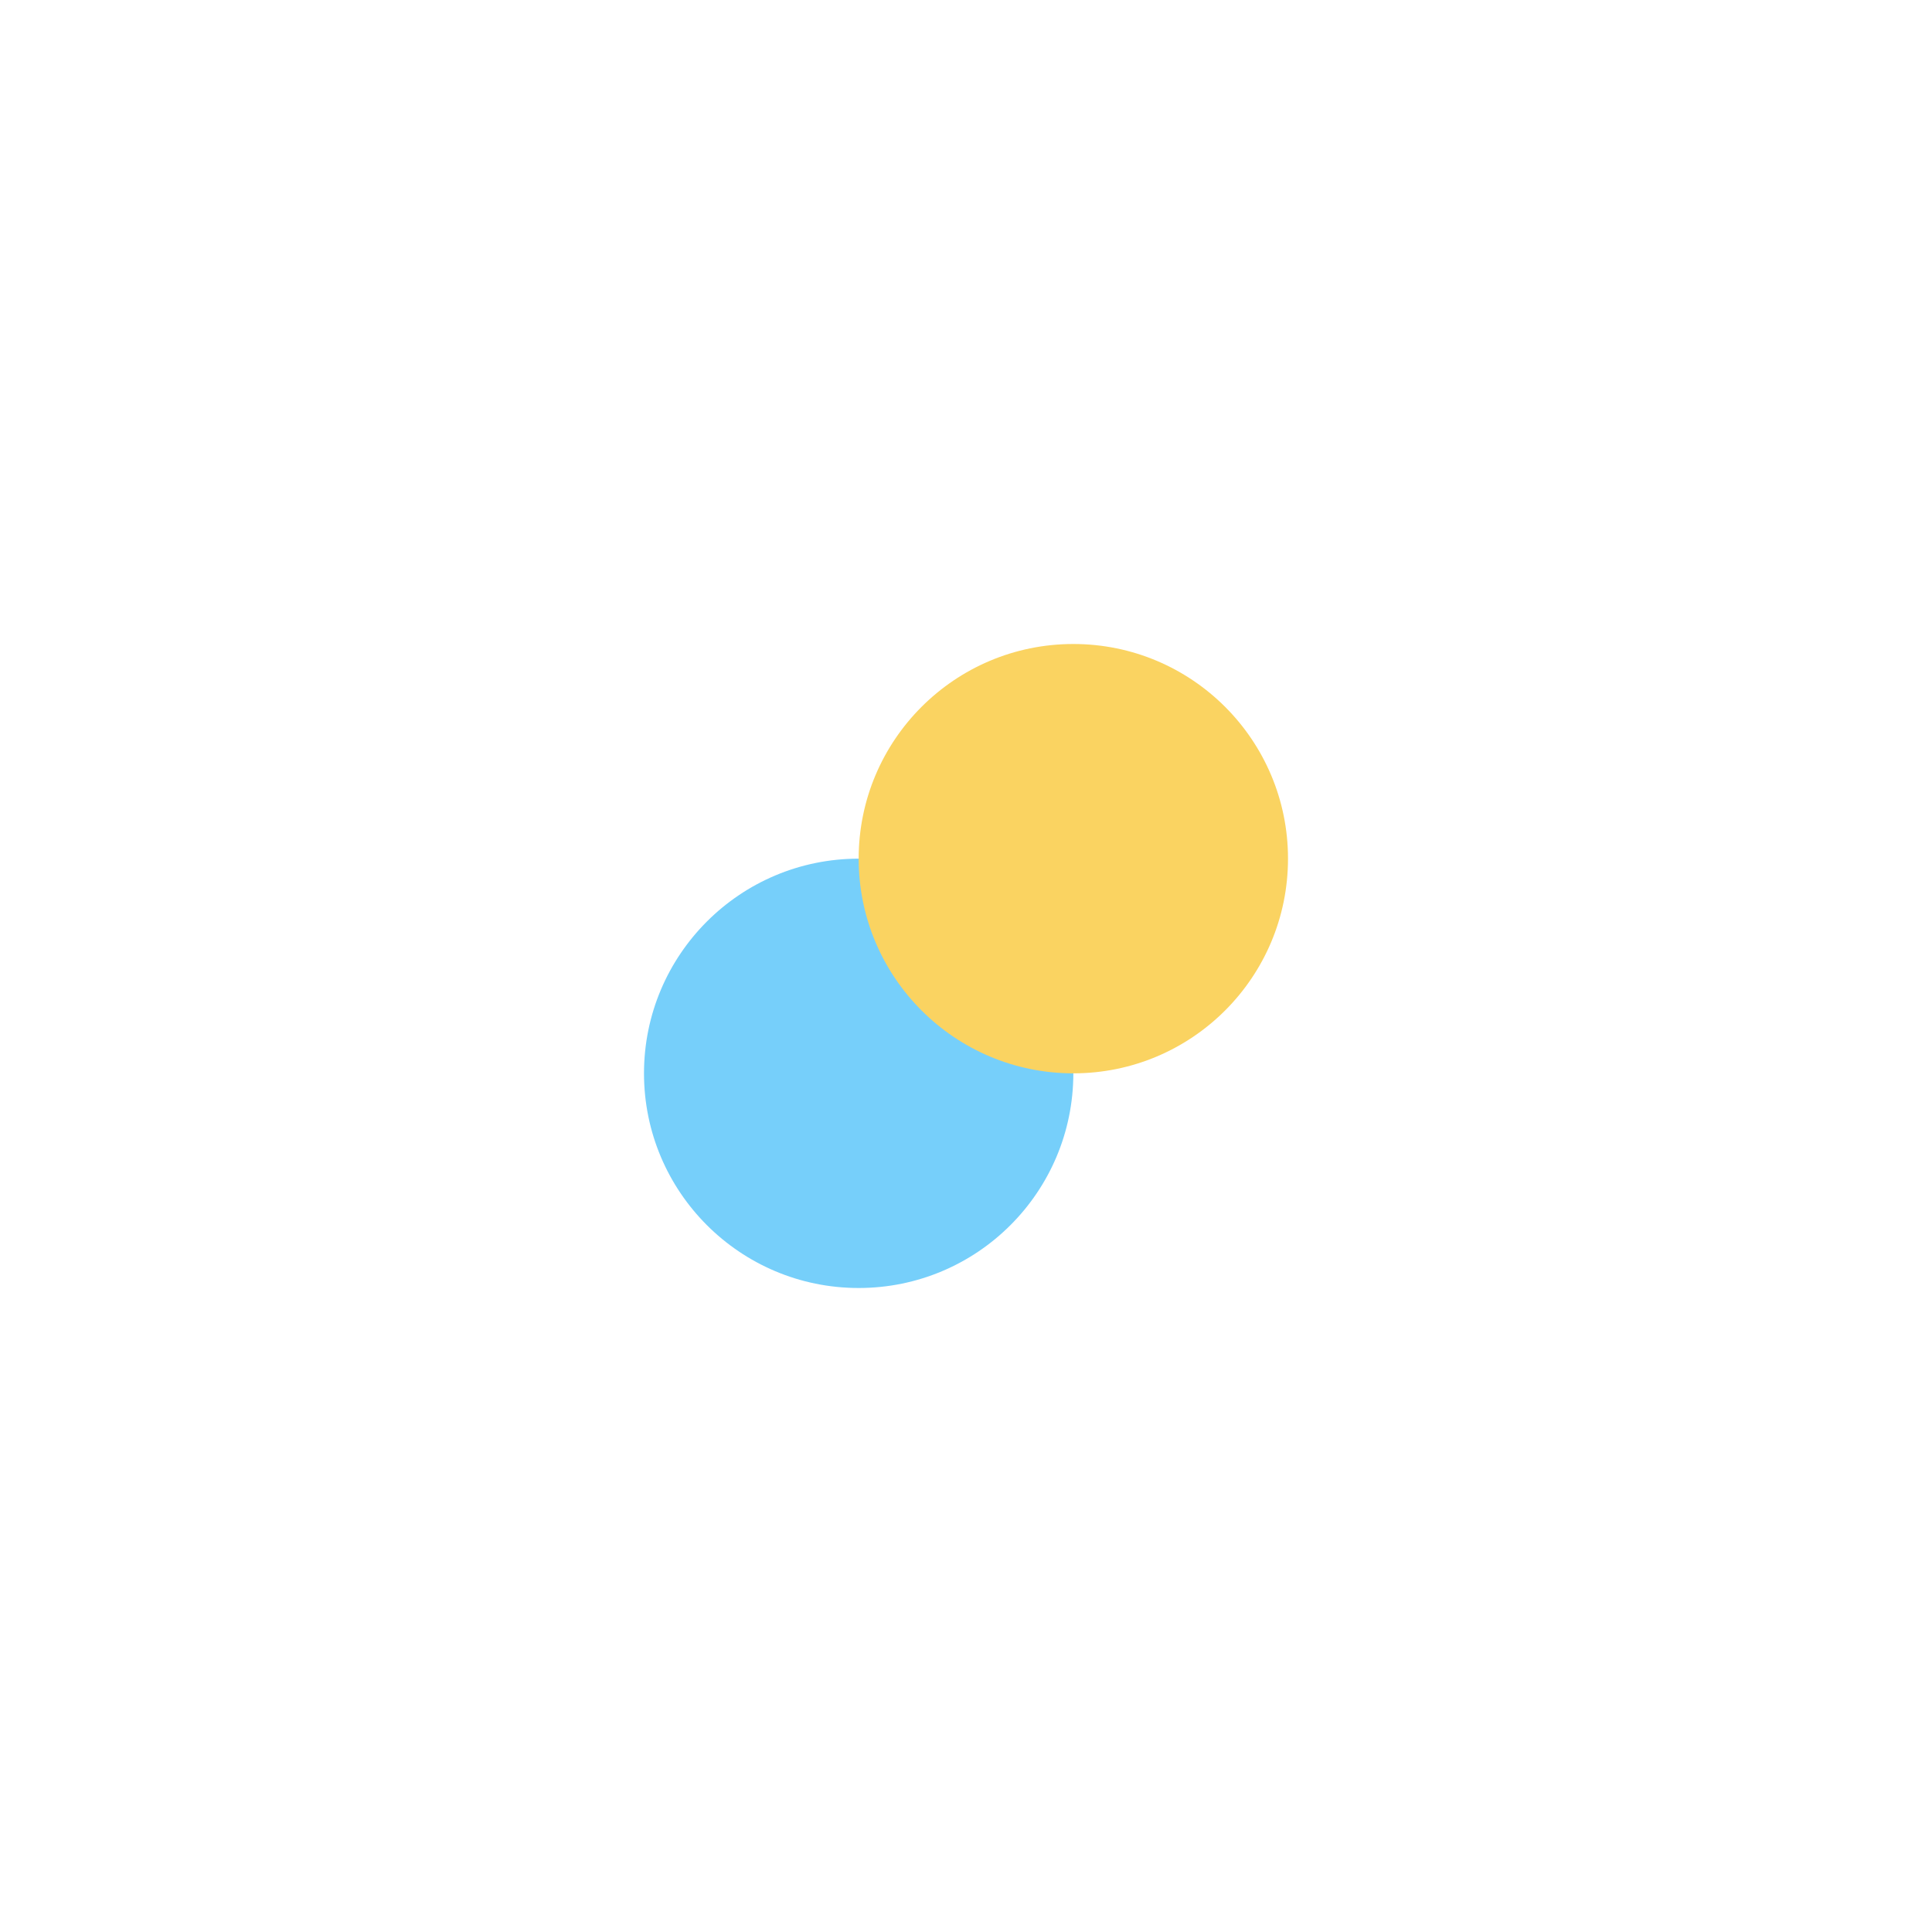 <svg width="450" height="450" viewBox="0 0 450 450" fill="none" xmlns="http://www.w3.org/2000/svg">
<g filter="url(#filter0_f_189_9)">
<circle cx="200" cy="250" r="50" fill="#76CFFA"/>
</g>
<g filter="url(#filter1_f_189_9)">
<circle cx="250" cy="200" r="50" fill="#FAD361"/>
</g>
<defs>
<filter id="filter0_f_189_9" x="0" y="50" width="400" height="400" filterUnits="userSpaceOnUse" color-interpolation-filters="sRGB">
<feFlood flood-opacity="0" result="BackgroundImageFix"/>
<feBlend mode="normal" in="SourceGraphic" in2="BackgroundImageFix" result="shape"/>
<feGaussianBlur stdDeviation="75" result="effect1_foregroundBlur_189_9"/>
</filter>
<filter id="filter1_f_189_9" x="50" y="0" width="400" height="400" filterUnits="userSpaceOnUse" color-interpolation-filters="sRGB">
<feFlood flood-opacity="0" result="BackgroundImageFix"/>
<feBlend mode="normal" in="SourceGraphic" in2="BackgroundImageFix" result="shape"/>
<feGaussianBlur stdDeviation="75" result="effect1_foregroundBlur_189_9"/>
</filter>
</defs>
</svg>
